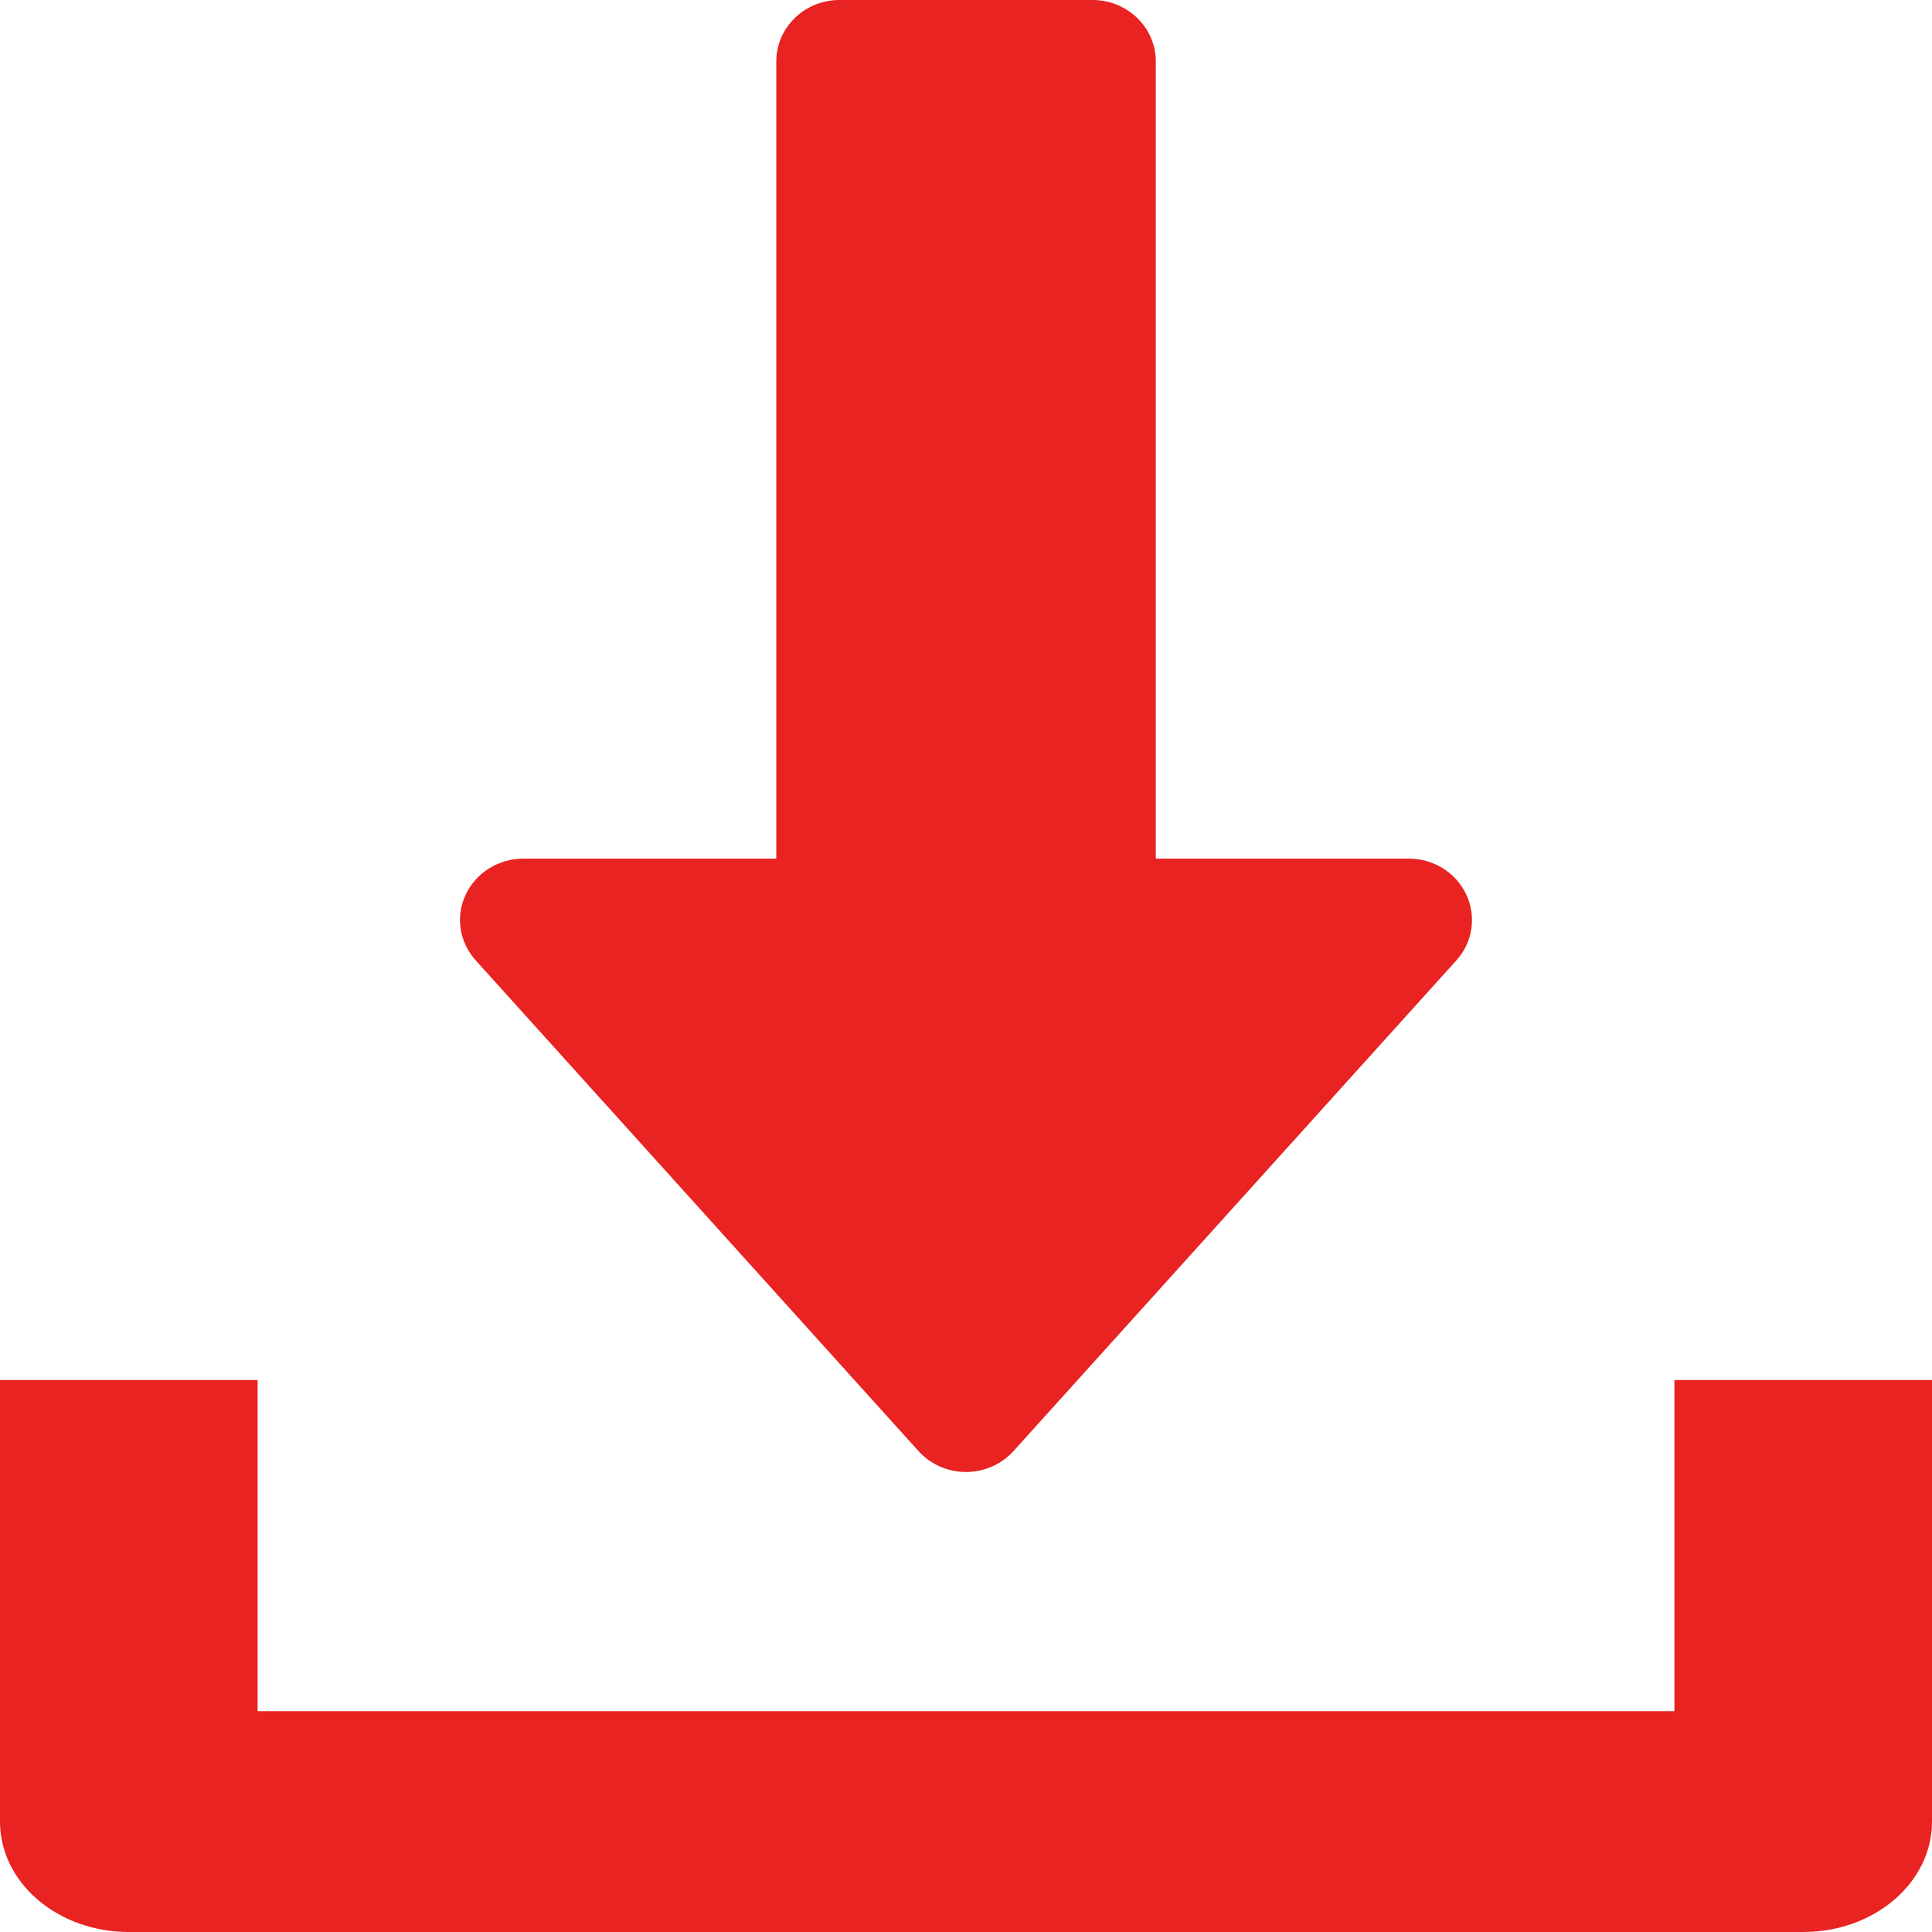 <?xml version="1.0" encoding="UTF-8"?>
<svg width="21px" height="21px" viewBox="0 0 21 21" version="1.1" xmlns="http://www.w3.org/2000/svg" xmlns:xlink="http://www.w3.org/1999/xlink">
    <!-- Generator: Sketch 52.6 (67491) - http://www.bohemiancoding.com/sketch -->
    <title>download</title>
    <desc>Created with Sketch.</desc>
    <g id="Pages" stroke="none" stroke-width="1" fill="none" fill-rule="evenodd">
        <g id="Cataloge" transform="translate(-931, -579)" fill="#E92222">
            <g id="Group-5" transform="translate(217, 327)">
                <g id="Group-2-Copy-8" transform="translate(396, 218)">
                    <g id="Group-2-Copy-2">
                        <g id="Group" transform="translate(301, 17)">
                            <g id="download" transform="translate(17, 17)">
                                <path d="M15.938,9.724 C15.827,9.485 15.582,9.333 15.313,9.333 L12.563,9.333 L12.563,0.667 C12.563,0.299 12.255,0 11.875,0 L9.125,0 C8.746,0 8.438,0.299 8.438,0.667 L8.438,9.333 L5.688,9.333 C5.418,9.333 5.173,9.487 5.062,9.724 C4.949,9.963 4.993,10.241 5.171,10.439 L9.983,15.772 C10.114,15.917 10.302,16 10.5,16 C10.698,16 10.887,15.916 11.017,15.772 L15.83,10.439 C16.008,10.243 16.05,9.963 15.938,9.724 Z" id="Path"></path>
                                <path d="M18.2,15 L18.2,18.6 L2.8,18.6 L2.8,15 L0,15 L0,19.8 C0,20.464 0.627,21 1.4,21 L19.6,21 C20.374,21 21,20.464 21,19.8 L21,15 L18.2,15 Z" id="Path"></path>
                            </g>
                        </g>
                    </g>
                </g>
            </g>
        </g>
    </g>
</svg>